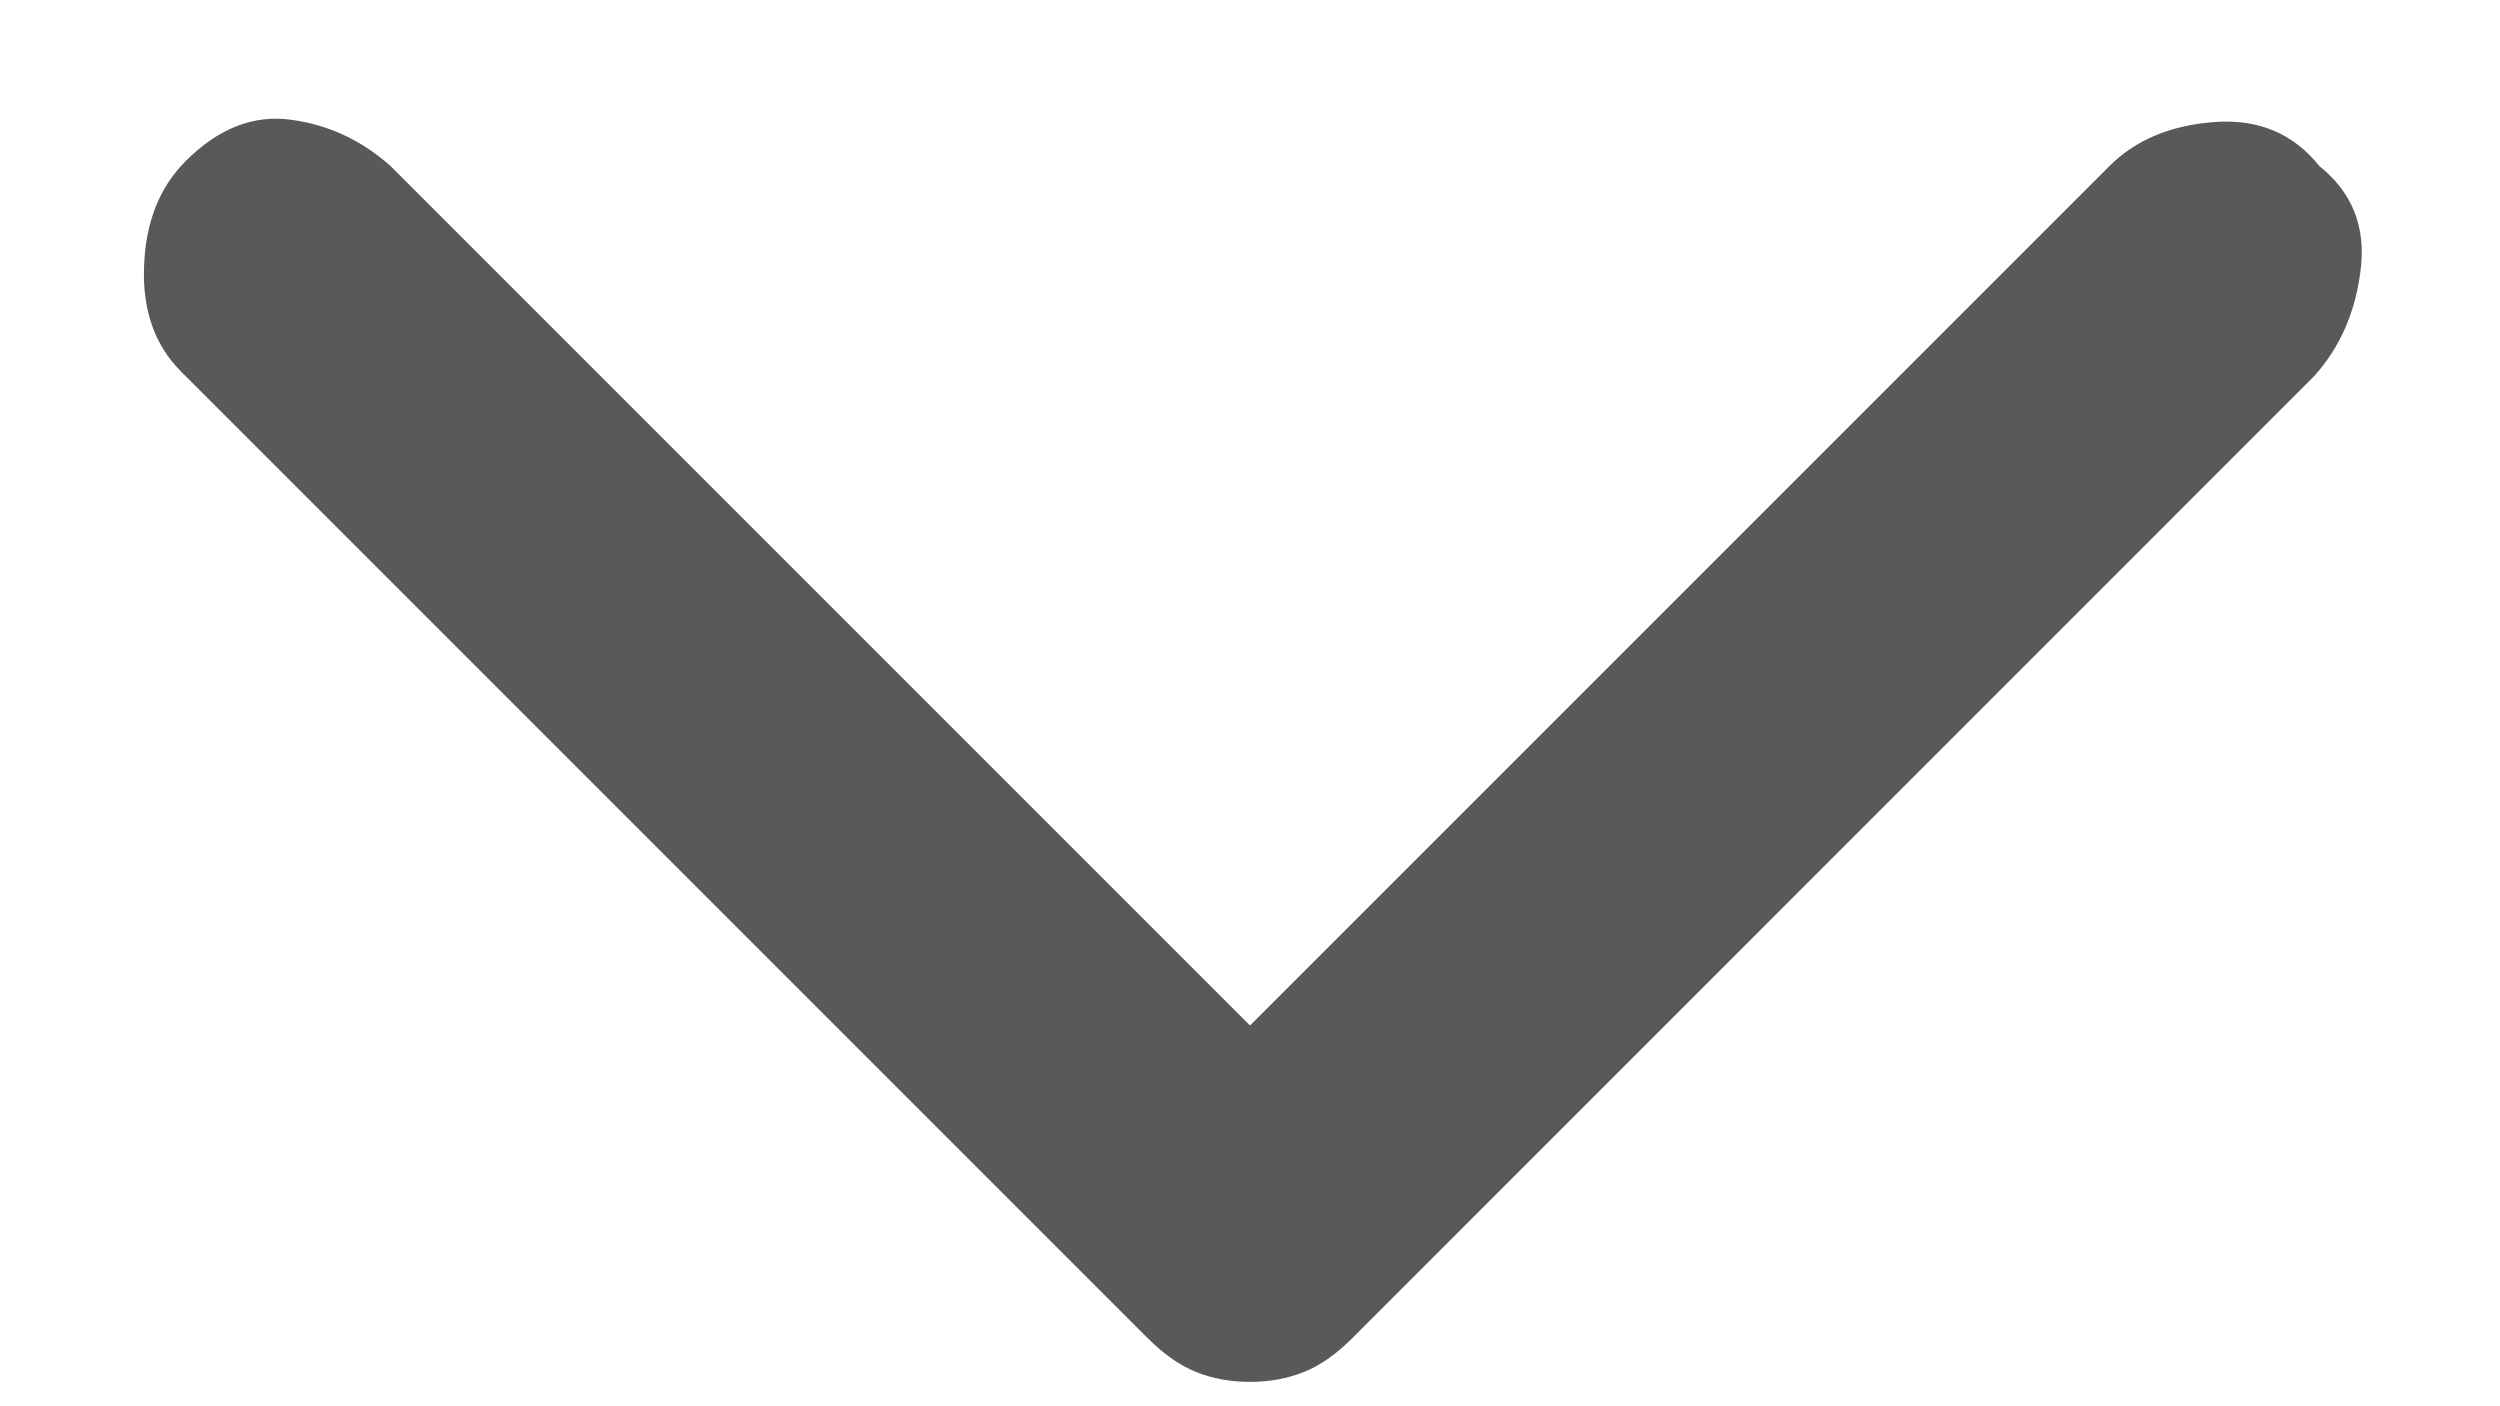 <svg width="16" height="9" viewBox="0 0 16 9" fill="none" xmlns="http://www.w3.org/2000/svg">
<path d="M8 8.844C7.875 8.844 7.76 8.823 7.656 8.781C7.552 8.74 7.448 8.667 7.344 8.563L1.156 2.375C0.99 2.208 0.911 1.984 0.922 1.703C0.932 1.422 1.021 1.198 1.188 1.031C1.396 0.823 1.62 0.734 1.859 0.766C2.099 0.797 2.312 0.896 2.5 1.063L8 6.563L13.5 1.063C13.667 0.896 13.891 0.802 14.172 0.781C14.453 0.76 14.677 0.854 14.844 1.063C15.052 1.229 15.141 1.448 15.109 1.719C15.078 1.99 14.979 2.219 14.812 2.406L8.656 8.563C8.552 8.667 8.448 8.74 8.344 8.781C8.24 8.823 8.125 8.844 8 8.844Z" fill="#58595B"/>
</svg>
